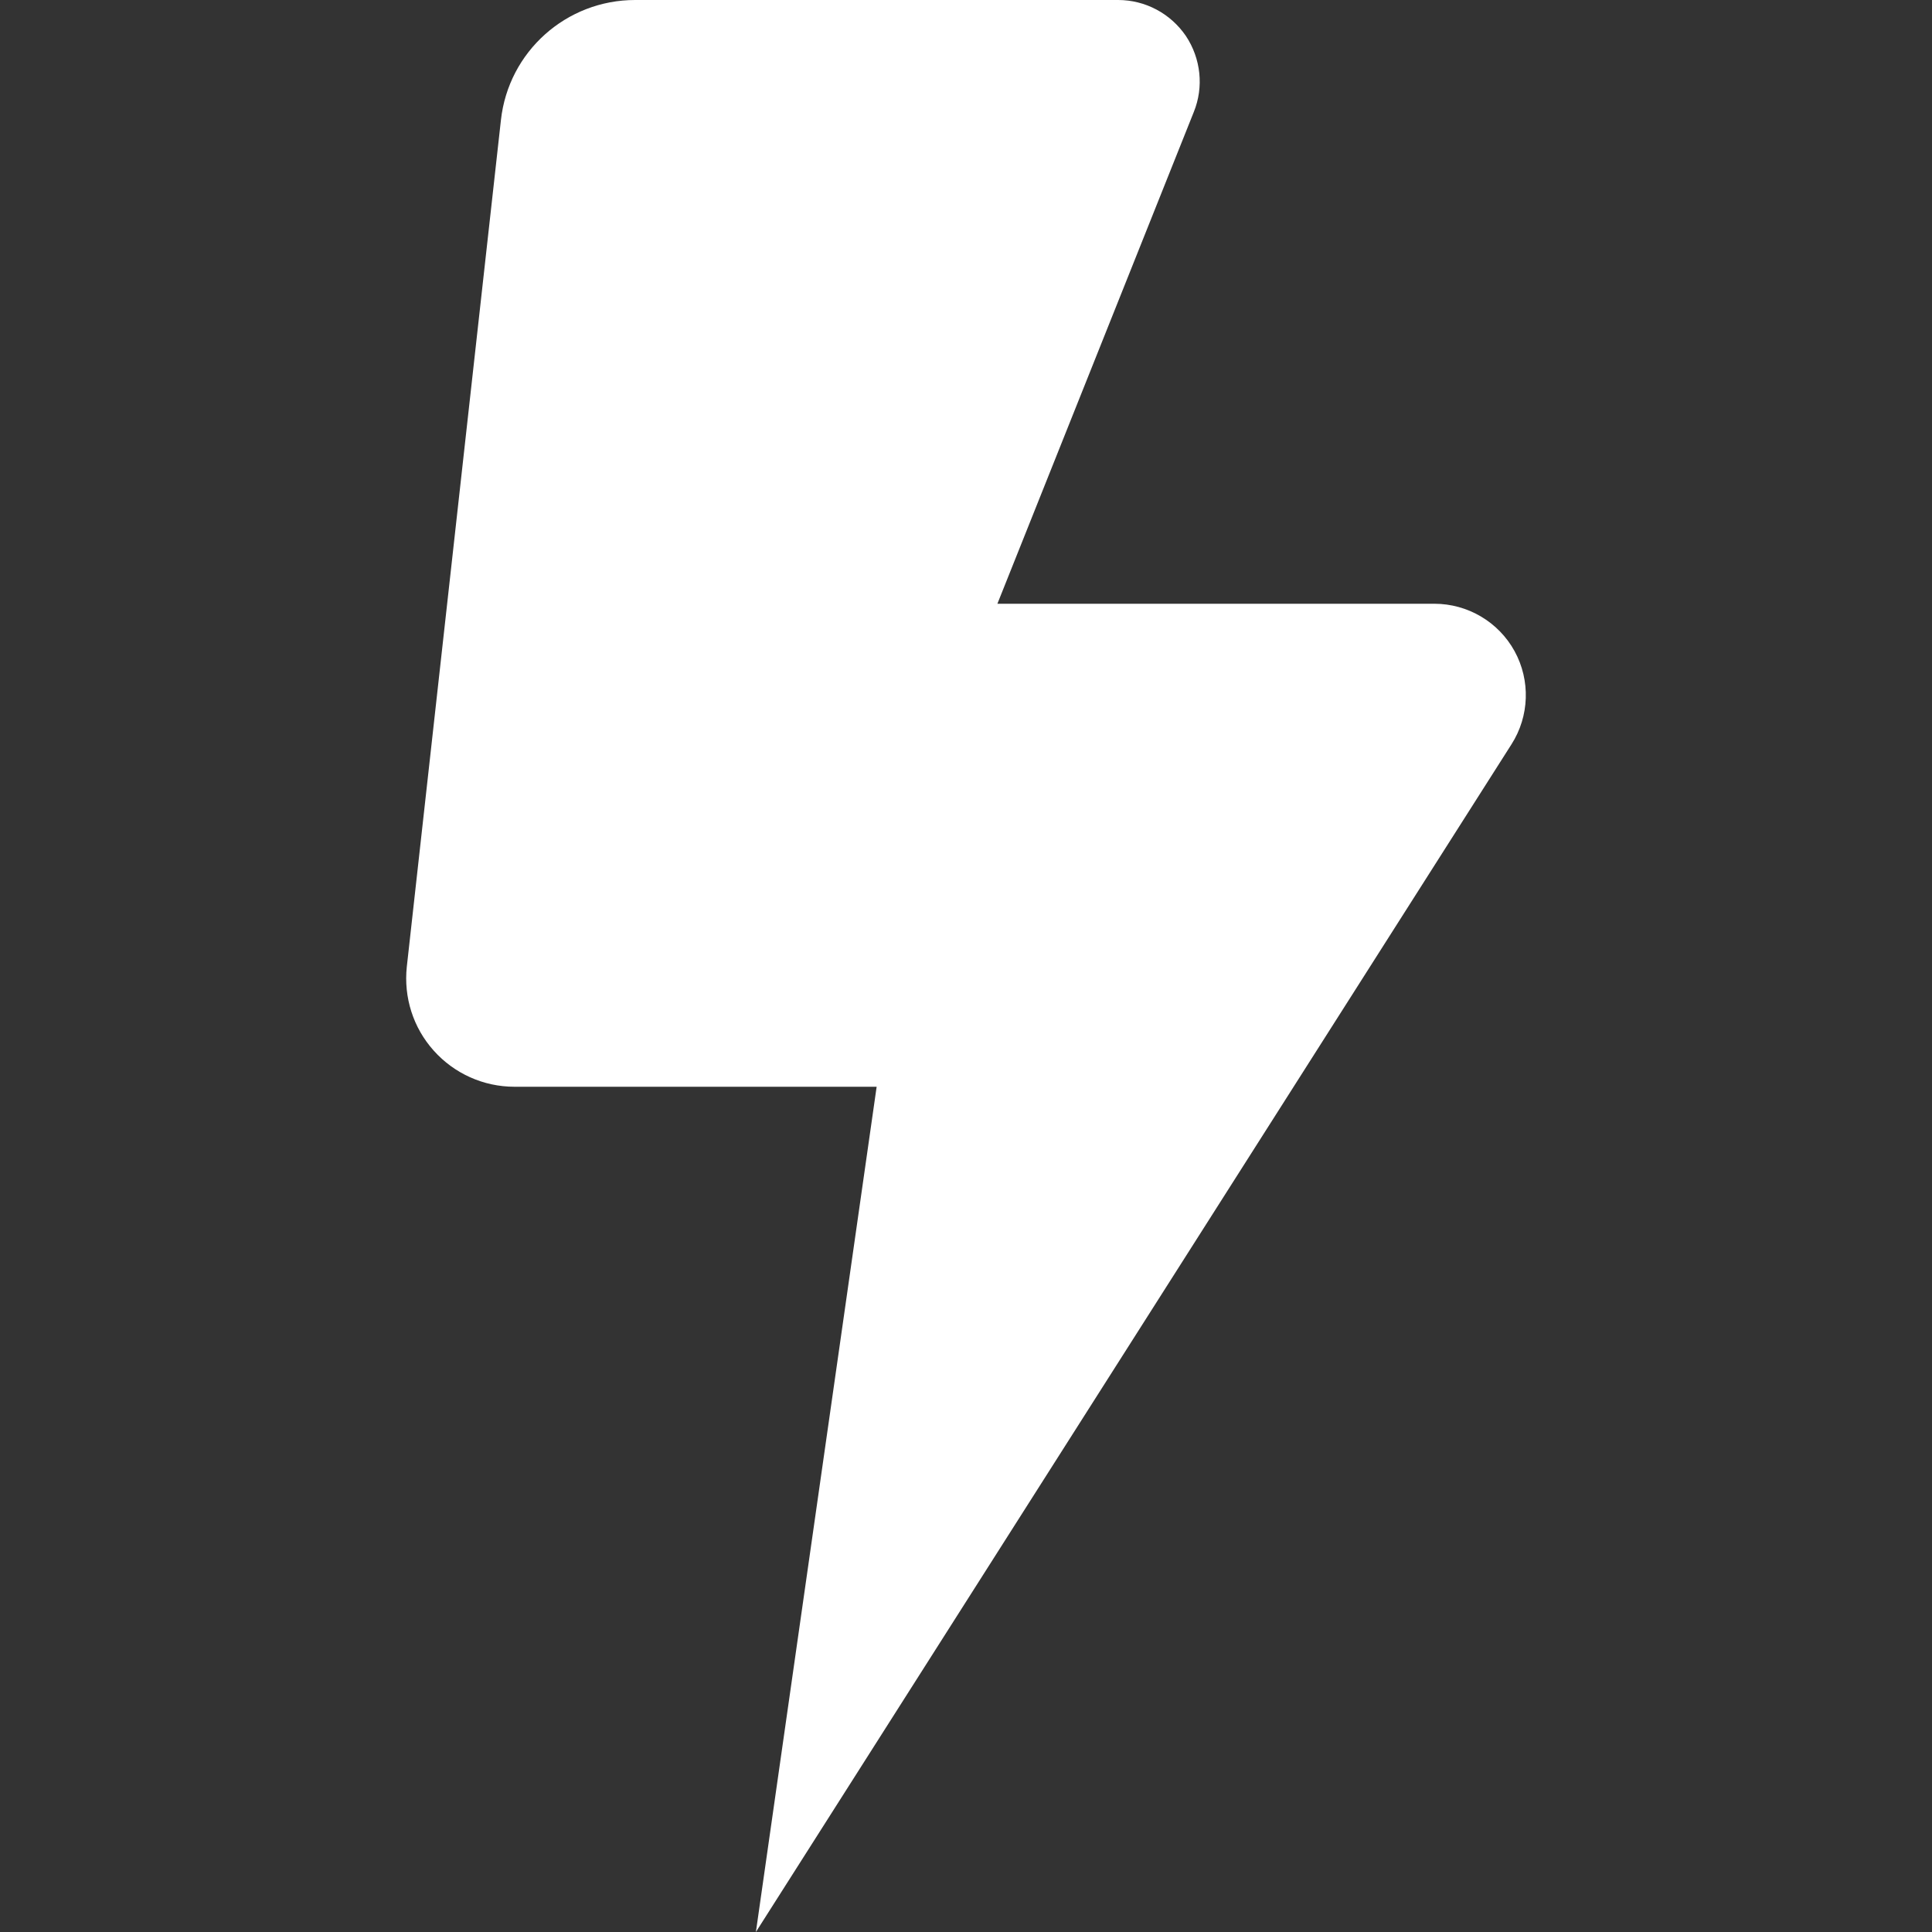 <?xml version="1.0" encoding="UTF-8"?>
<svg xmlns="http://www.w3.org/2000/svg" xmlns:xlink="http://www.w3.org/1999/xlink" width="32" height="32" viewBox="0 0 32 32" version="1.1">
<rect x="0" y="0" width="32" height="32" fill="#333333" stroke="none"/>
<g id="surface1">
<path style=" stroke:none;fill-rule:nonzero;fill:rgb(100%,100%,100%);fill-opacity:1;" d="M 8.297 1.988 L 6.738 16.012 C 6.684 16.52 6.844 17.023 7.184 17.402 C 7.523 17.781 8.008 18 8.52 18 L 14.52 18 L 12.52 32 L 25.035 12.328 C 25.332 11.863 25.352 11.27 25.086 10.785 C 24.82 10.301 24.309 10 23.758 10 L 16.52 10 L 19.773 1.855 C 19.941 1.441 19.891 0.969 19.641 0.594 C 19.387 0.223 18.969 0 18.52 0 L 10.52 0 C 9.379 0 8.422 0.855 8.297 1.988 Z M 8.297 1.988 "/>
</g>
</svg>
